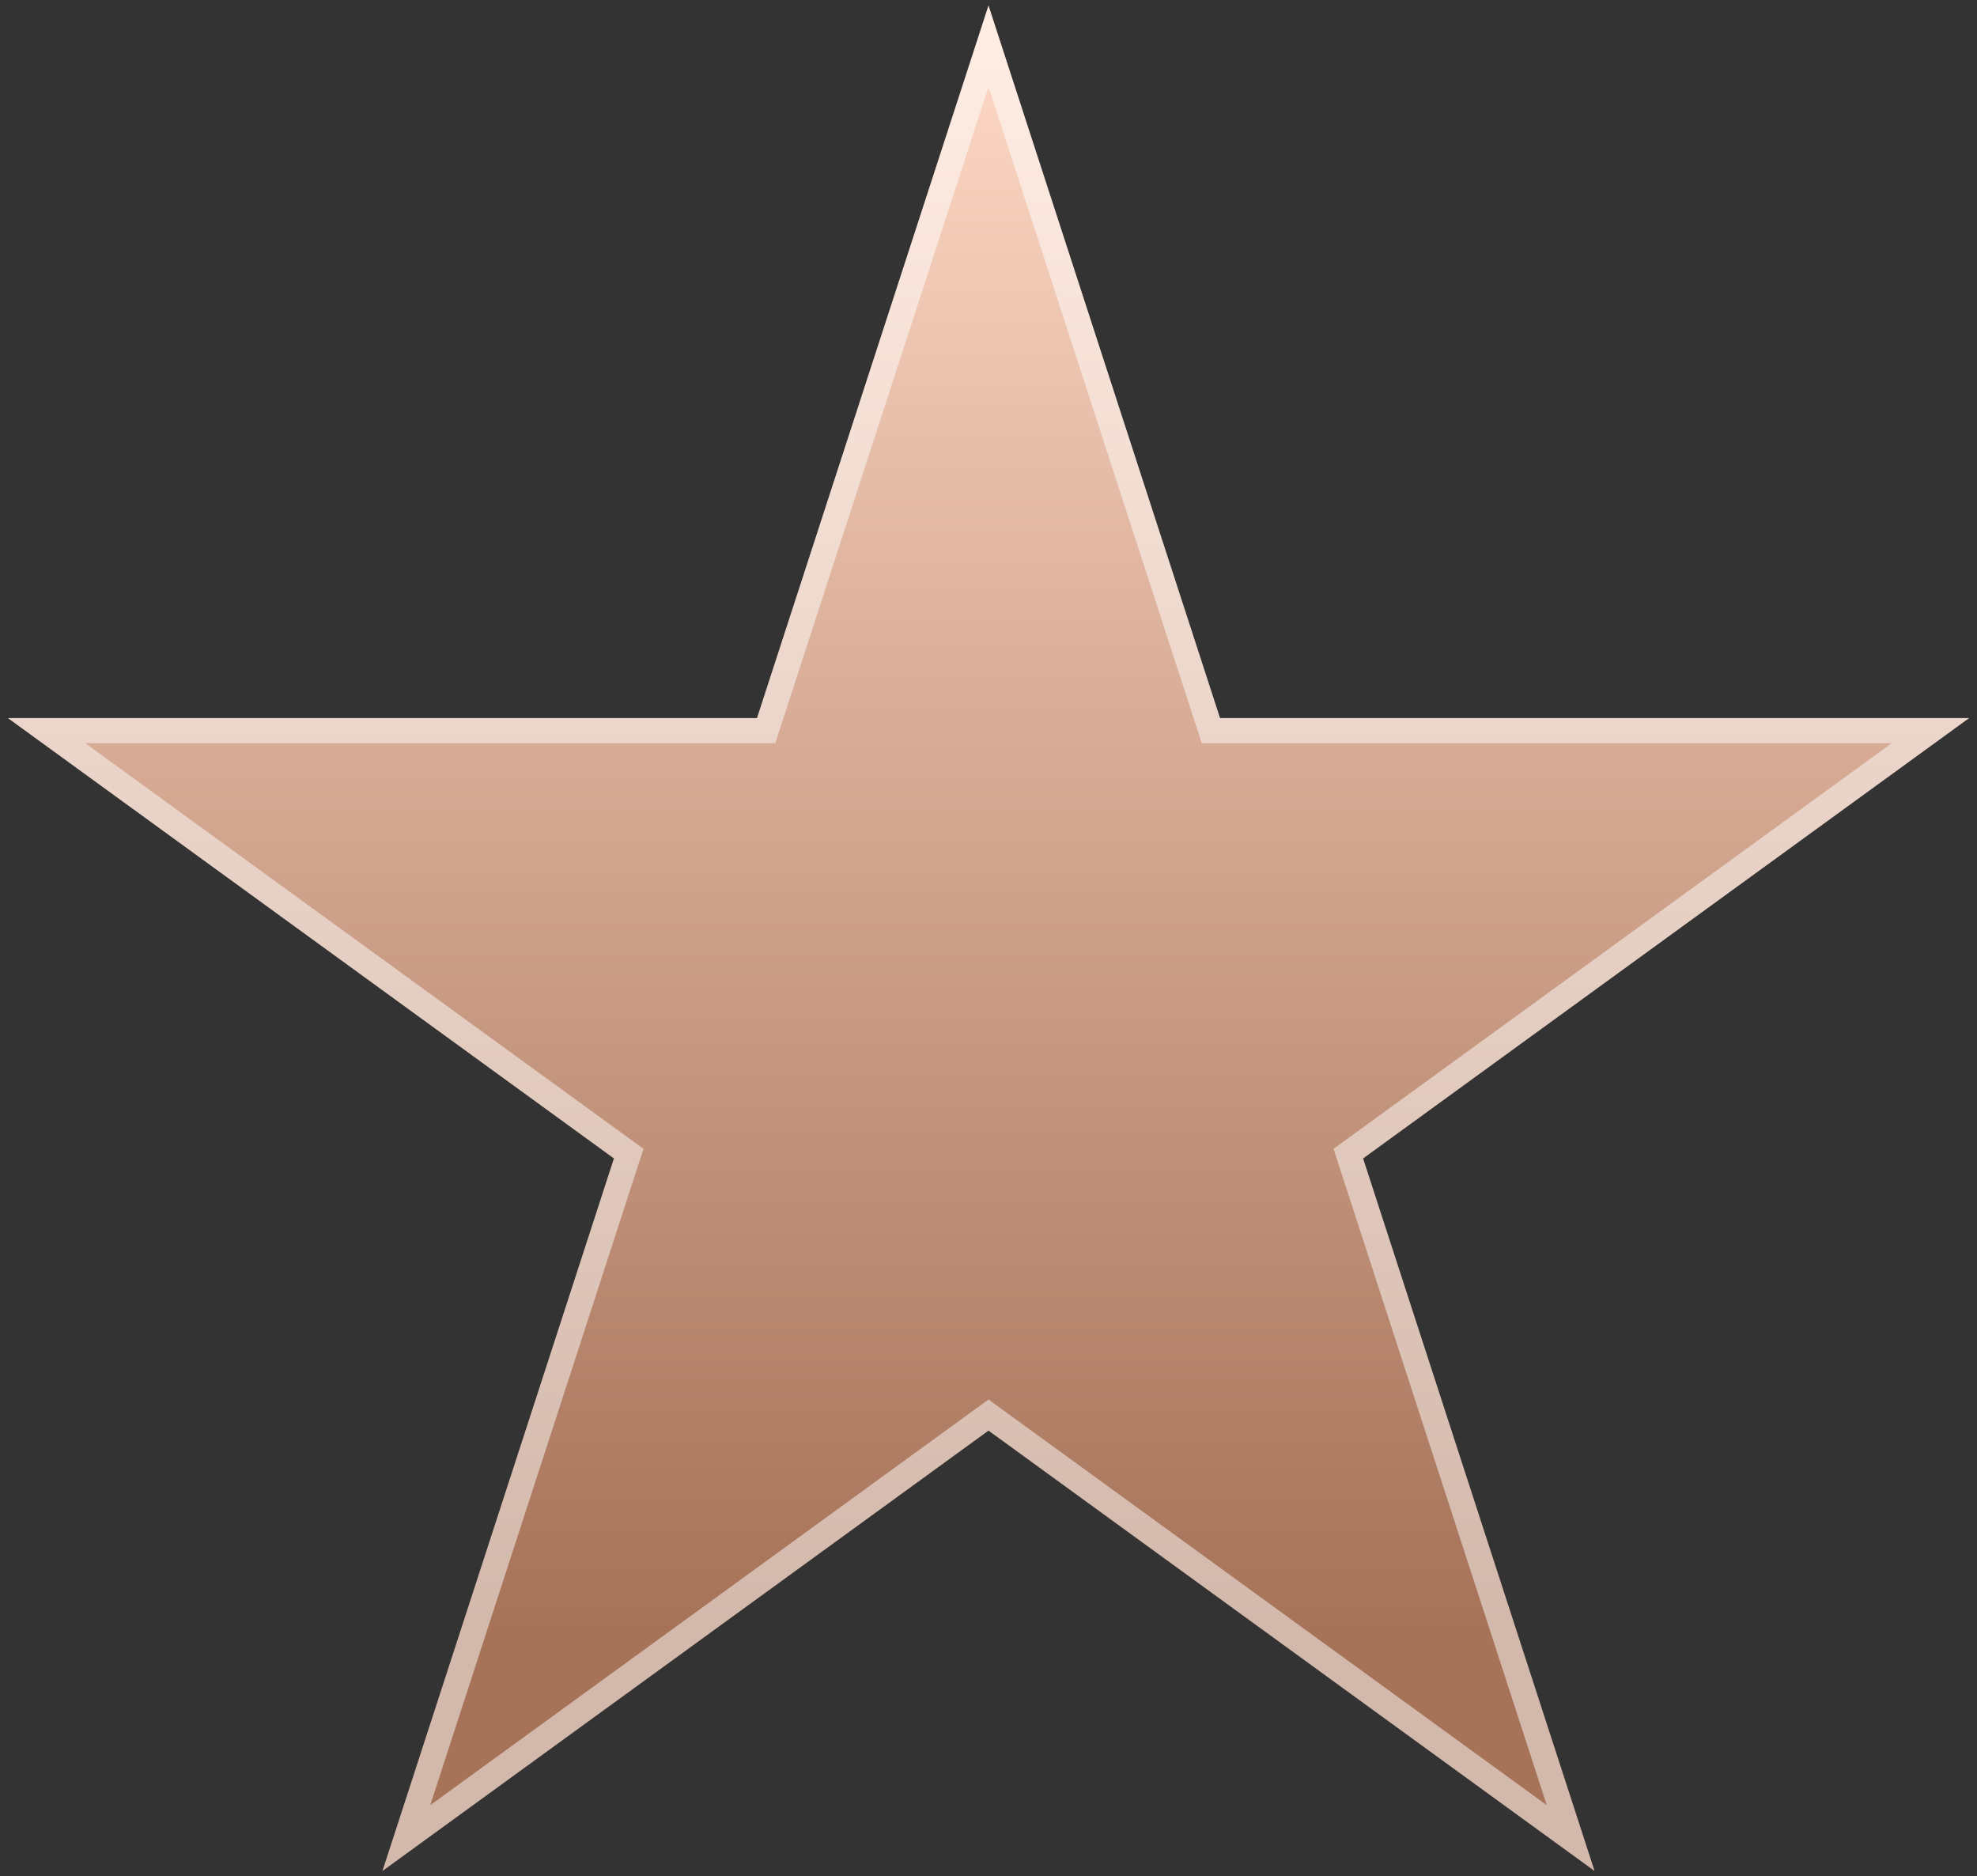 <svg width="176" height="167" viewBox="0 0 176 167" fill="none" xmlns="http://www.w3.org/2000/svg">
<rect x="0" y="0" width="176" height="167" fill="#333333" stroke="none"/>
<path d="M88.001 0.497L108.608 63.918H175.293L121.344 103.115L141.951 166.537L88.001 127.34L34.051 166.537L54.658 103.115L0.709 63.918H67.394L88.001 0.497Z" fill="url(#paint0_linear_754_1085)"/>
<path d="M88.001 4.114L107.545 64.264L107.796 65.036H108.608H171.853L120.687 102.211L120.03 102.688L120.281 103.461L139.824 163.61L88.658 126.436L88.001 125.958L87.344 126.436L36.178 163.61L55.721 103.461L55.972 102.688L55.315 102.211L4.149 65.036H67.394H68.206L68.457 64.264L88.001 4.114Z" stroke="white" stroke-opacity="0.5" stroke-width="2.236" style="mix-blend-mode:soft-light"/>
<defs>
<linearGradient id="paint0_linear_754_1085" x1="88.001" y1="0.497" x2="88.001" y2="184.066" gradientUnits="userSpaceOnUse">
<stop stop-color="#FFDAC7"/>
<stop offset="0.79" stop-color="#A67258"/>
</linearGradient>
</defs>
</svg>
